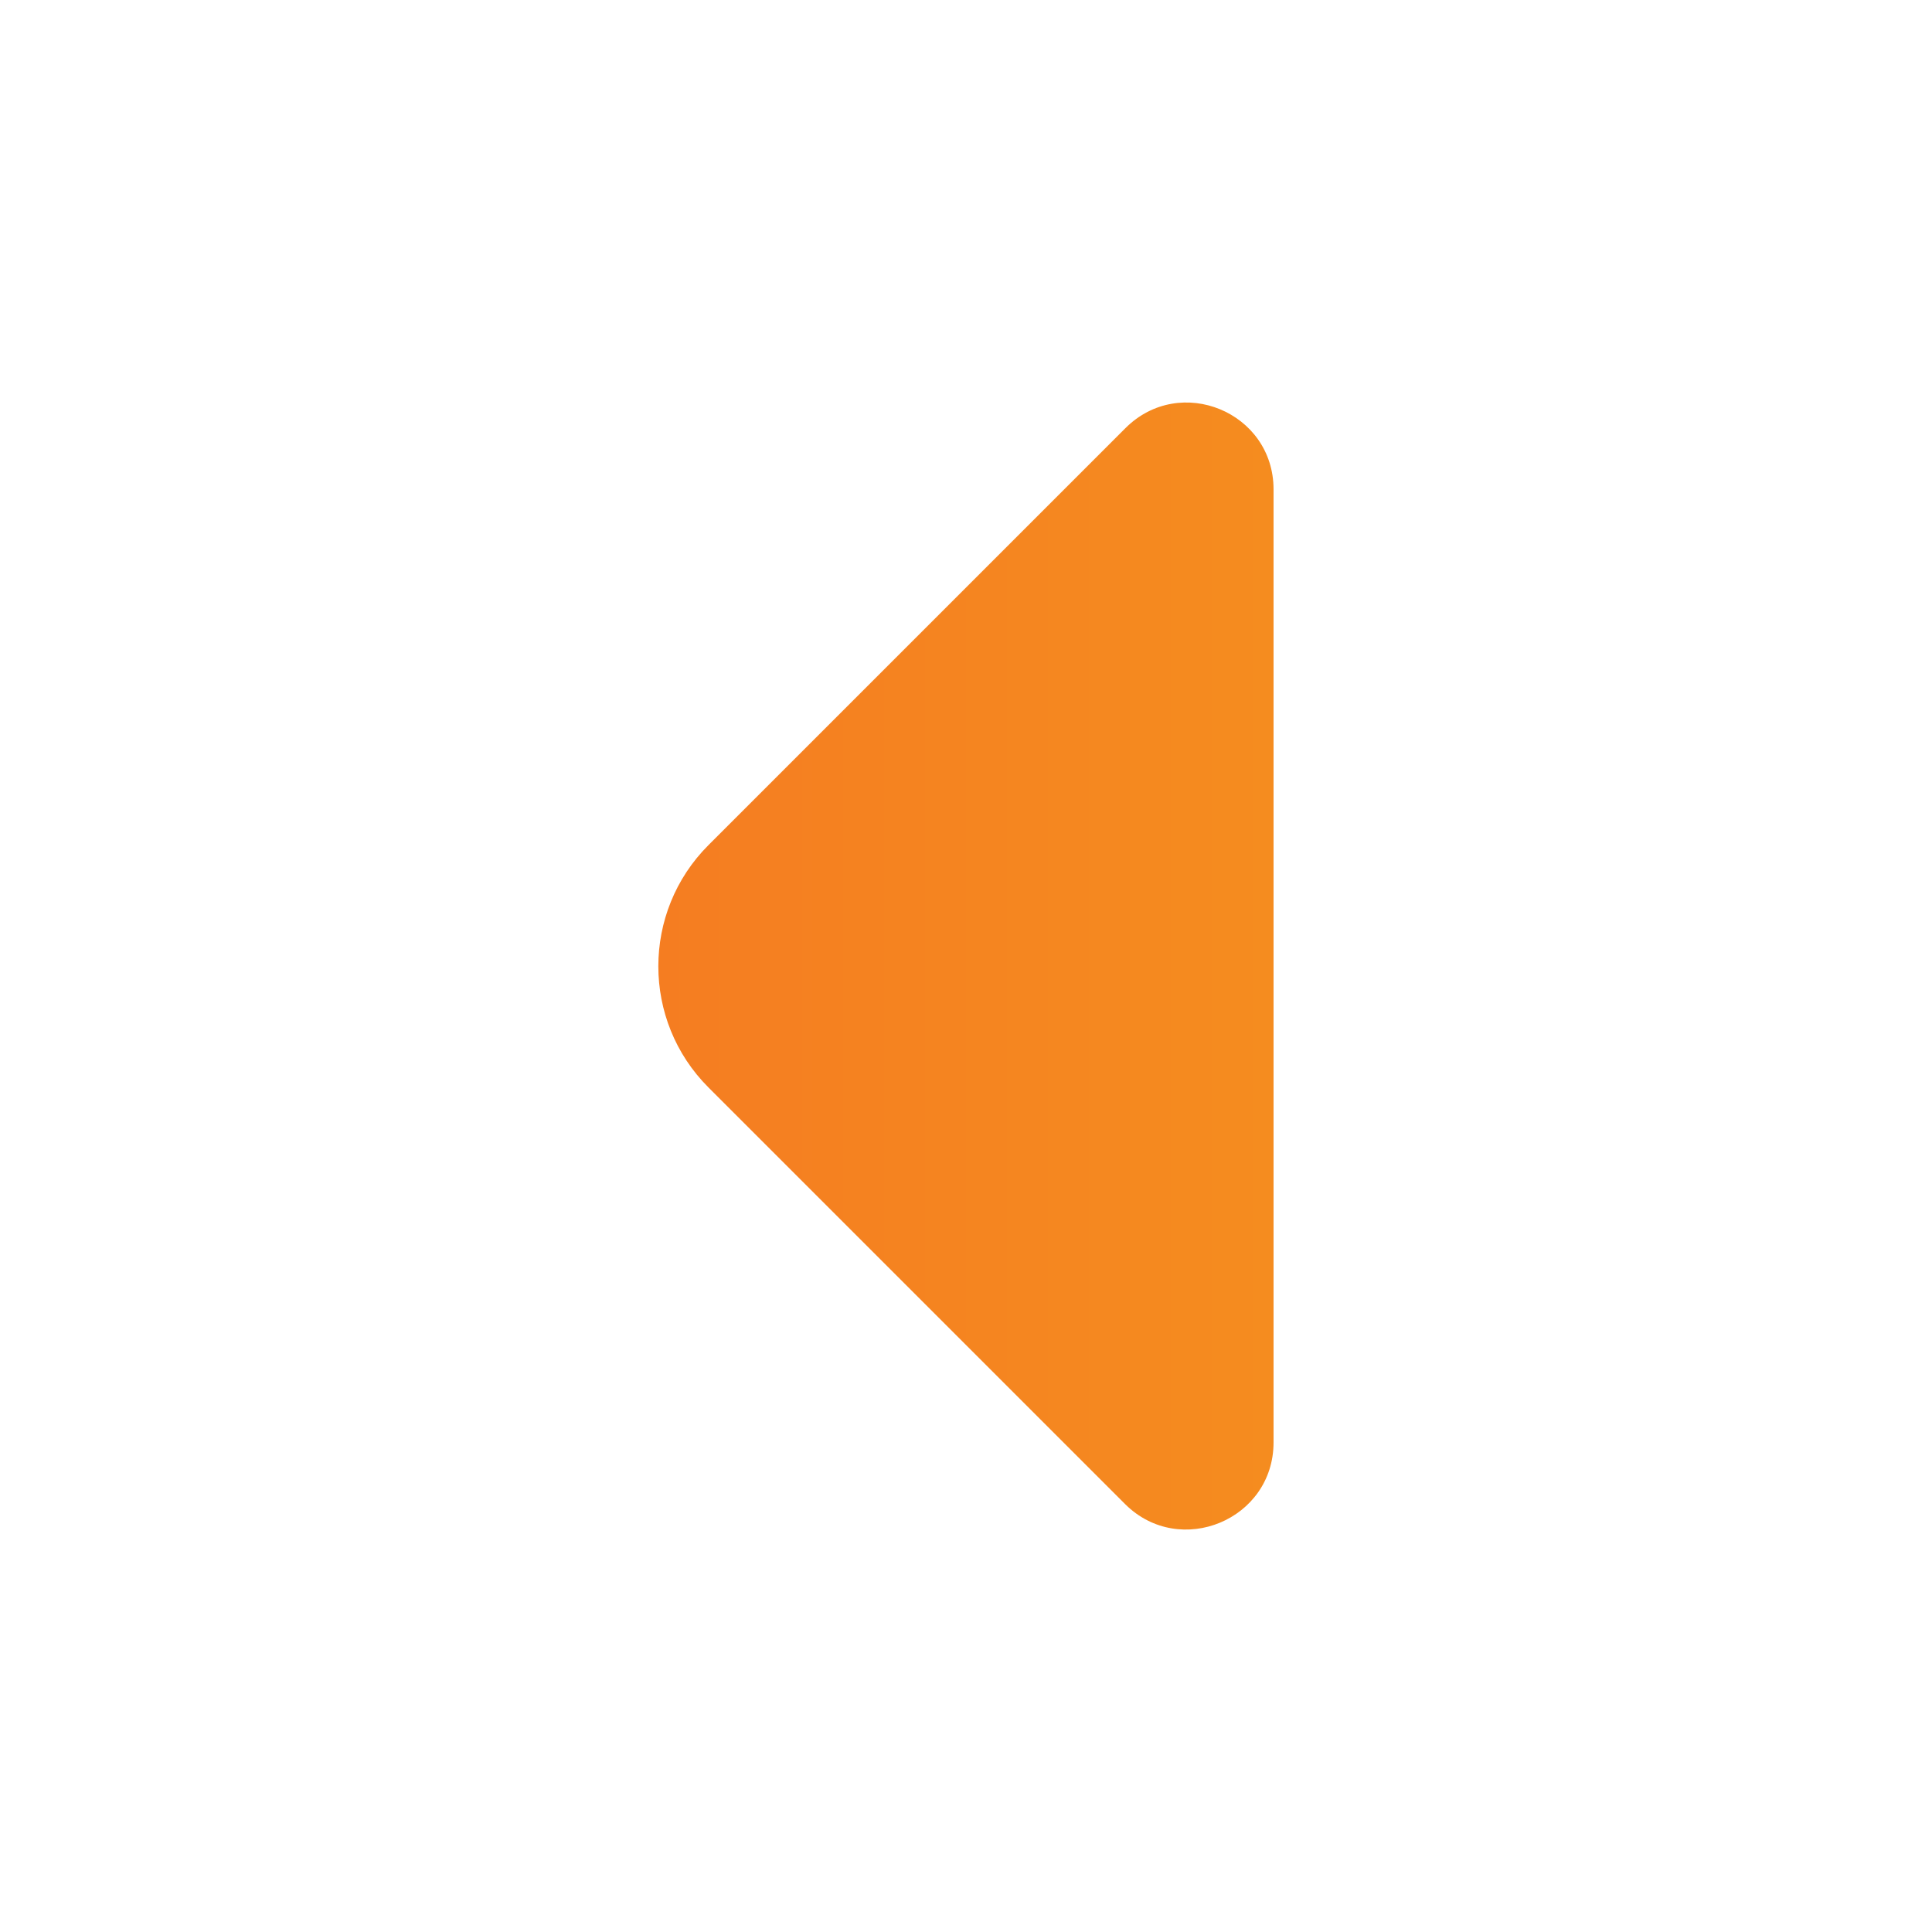 <svg width="48" height="48" viewBox="0 0 48 48" fill="none" xmlns="http://www.w3.org/2000/svg">
<path d="M31.641 35.837L31.641 12.158C31.641 10.238 29.321 9.278 27.961 10.637L17.601 20.997C15.941 22.657 15.941 25.358 17.601 27.017L21.541 30.957L27.961 37.377C29.321 38.718 31.641 37.758 31.641 35.837Z" fill="url(#paint0_linear_514_442)"/>
<defs>
<linearGradient id="paint0_linear_514_442" x1="31.641" y1="24.001" x2="16.356" y2="24.001" gradientUnits="userSpaceOnUse">
<stop stop-color="#F58C1F"/>
<stop offset="1" stop-color="#F57D21"/>
</linearGradient>
</defs>
</svg>
